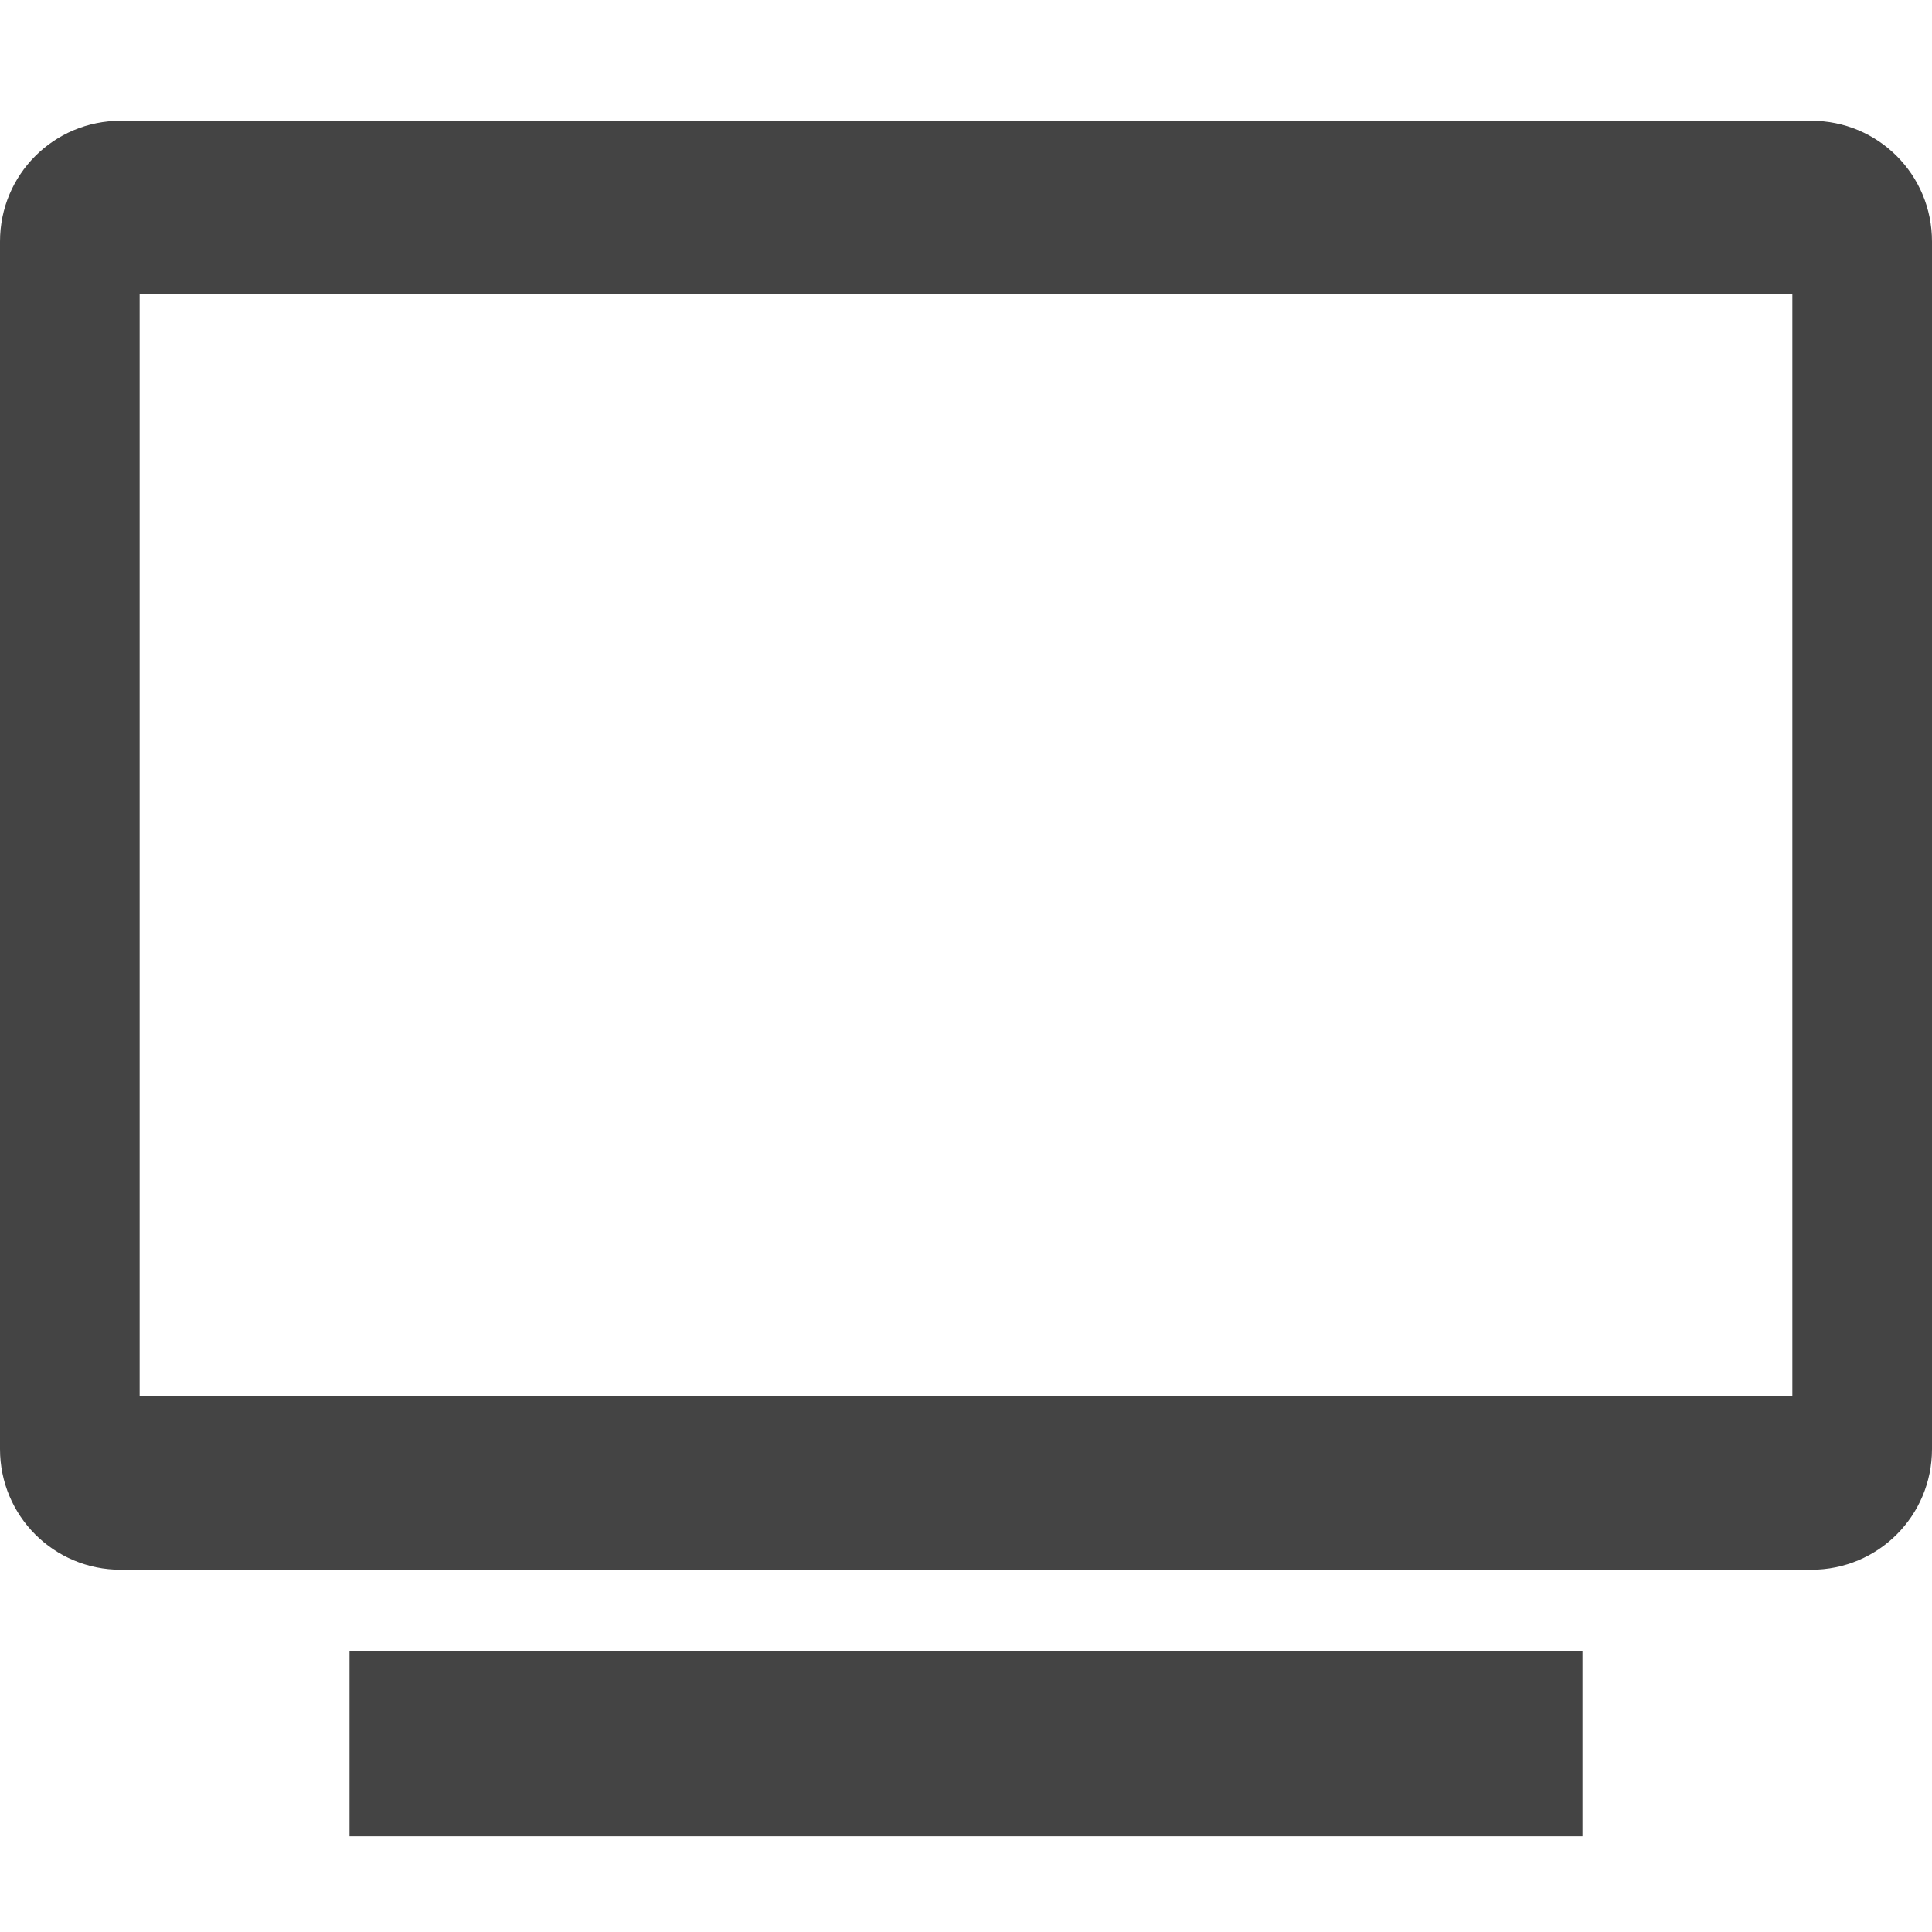 
<svg xmlns="http://www.w3.org/2000/svg" xmlns:xlink="http://www.w3.org/1999/xlink" width="22px" height="22px" viewBox="0 0 22 22" version="1.1">
<g id="surface1">
<path style=" stroke:none;fill-rule:nonzero;fill:rgb(26.667%,26.667%,26.667%);fill-opacity:1;" d="M 18.02 18.801 L 3.98 18.801 L 3.98 20.91 L 18.02 20.91 Z M 1.375 1.375 C 0.613 1.375 0 1.988 0 2.75 L 0 16.5 C 0 17.262 0.613 17.875 1.375 17.875 L 20.625 17.875 C 21.387 17.875 22 17.262 22 16.5 L 22 2.75 C 22 1.988 21.387 1.375 20.625 1.375 Z M 1.59 3.352 L 20.41 3.352 L 20.41 15.898 L 1.59 15.898 Z M 1.59 3.352 "/>
</g>
</svg>

